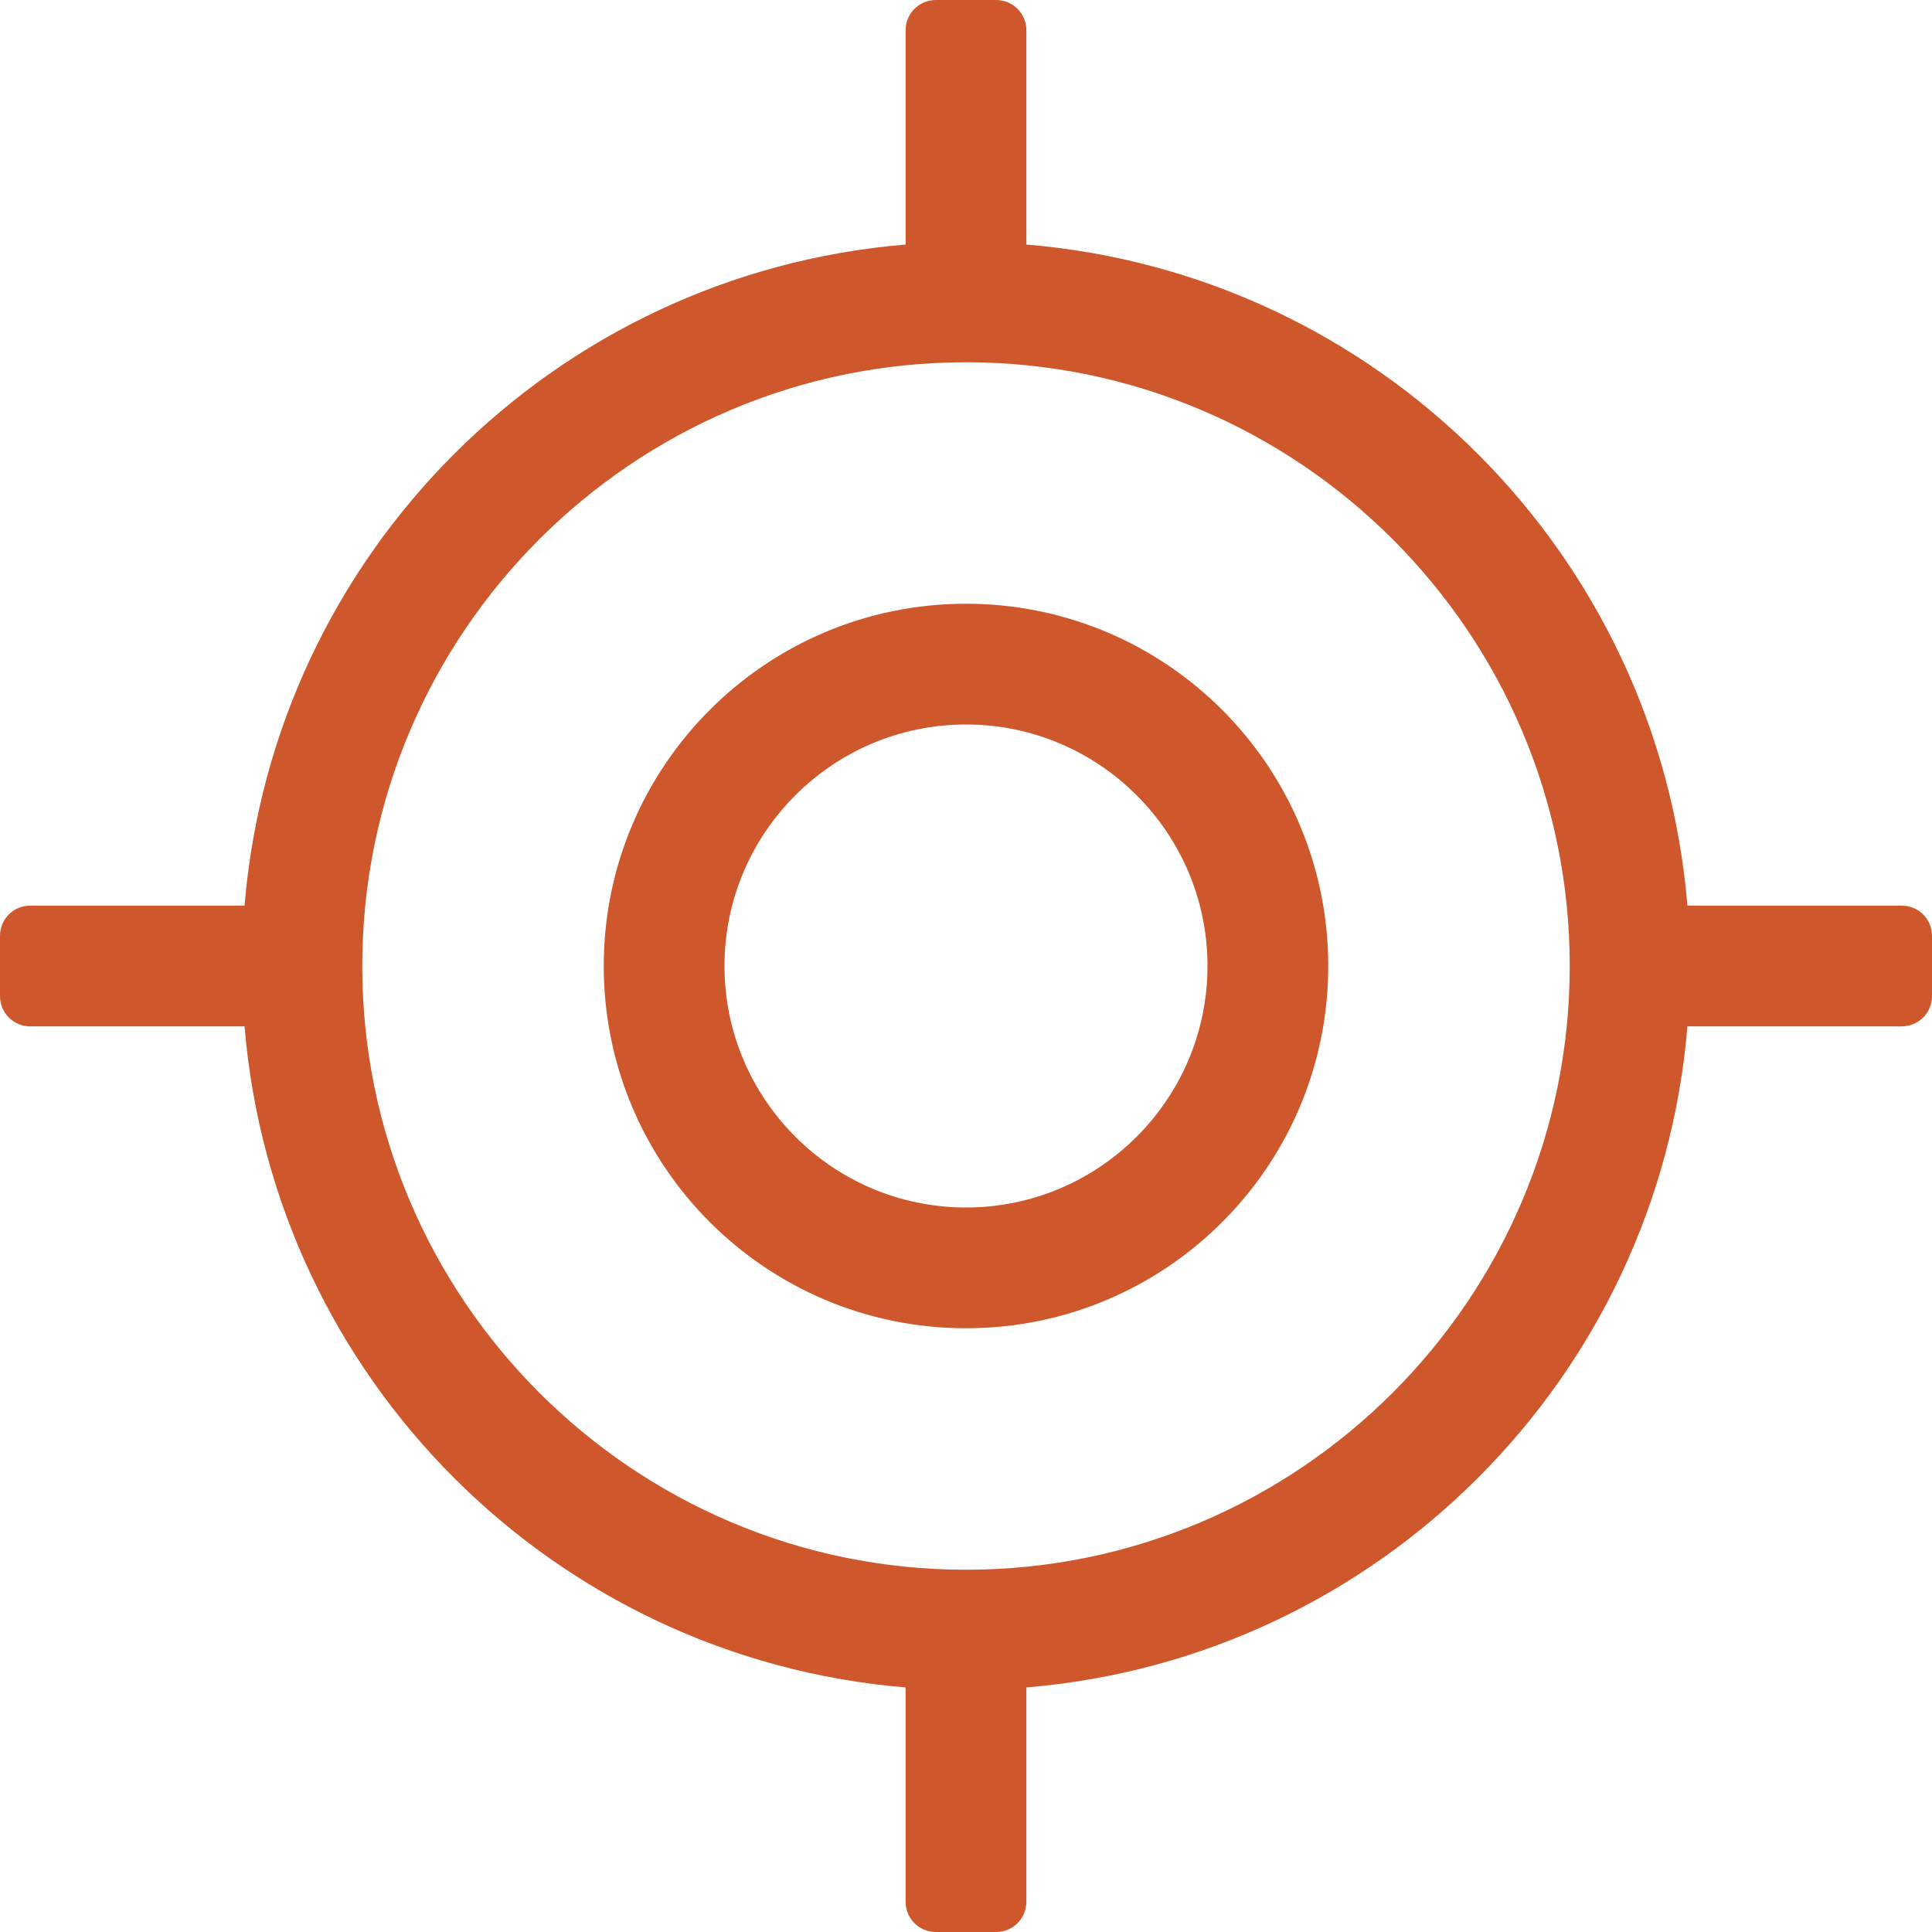 <svg width="59" height="59" viewBox="0 0 85 85" fill="none" xmlns="http://www.w3.org/2000/svg">
<path d="M83.672 39.844H74.24C72.96 24.364 60.636 12.04 45.156 10.759V1.328C45.156 0.594 44.562 0 43.828 0H41.172C40.438 0 39.844 0.594 39.844 1.328V10.759C24.364 12.04 12.04 24.364 10.759 39.844H1.328C0.594 39.844 0 40.438 0 41.172V43.828C0 44.562 0.594 45.156 1.328 45.156H10.759C12.04 60.636 24.364 72.96 39.844 74.24V83.672C39.844 84.406 40.438 85 41.172 85H43.828C44.562 85 45.156 84.406 45.156 83.672V74.24C60.636 72.96 72.96 60.636 74.24 45.156H83.672C84.406 45.156 85 44.562 85 43.828V41.172C85 40.438 84.406 39.844 83.672 39.844ZM42.5 69.062C27.854 69.062 15.938 57.146 15.938 42.5C15.938 27.854 27.854 15.938 42.5 15.938C57.146 15.938 69.062 27.854 69.062 42.5C69.062 57.146 57.146 69.062 42.5 69.062ZM42.5 26.562C33.698 26.562 26.562 33.698 26.562 42.5C26.562 51.302 33.698 58.438 42.5 58.438C51.302 58.438 58.438 51.302 58.438 42.5C58.438 33.698 51.302 26.562 42.5 26.562ZM42.5 53.125C36.641 53.125 31.875 48.359 31.875 42.5C31.875 36.641 36.641 31.875 42.5 31.875C48.359 31.875 53.125 36.641 53.125 42.5C53.125 48.359 48.359 53.125 42.5 53.125Z" fill="#CE582B"/>
</svg>
